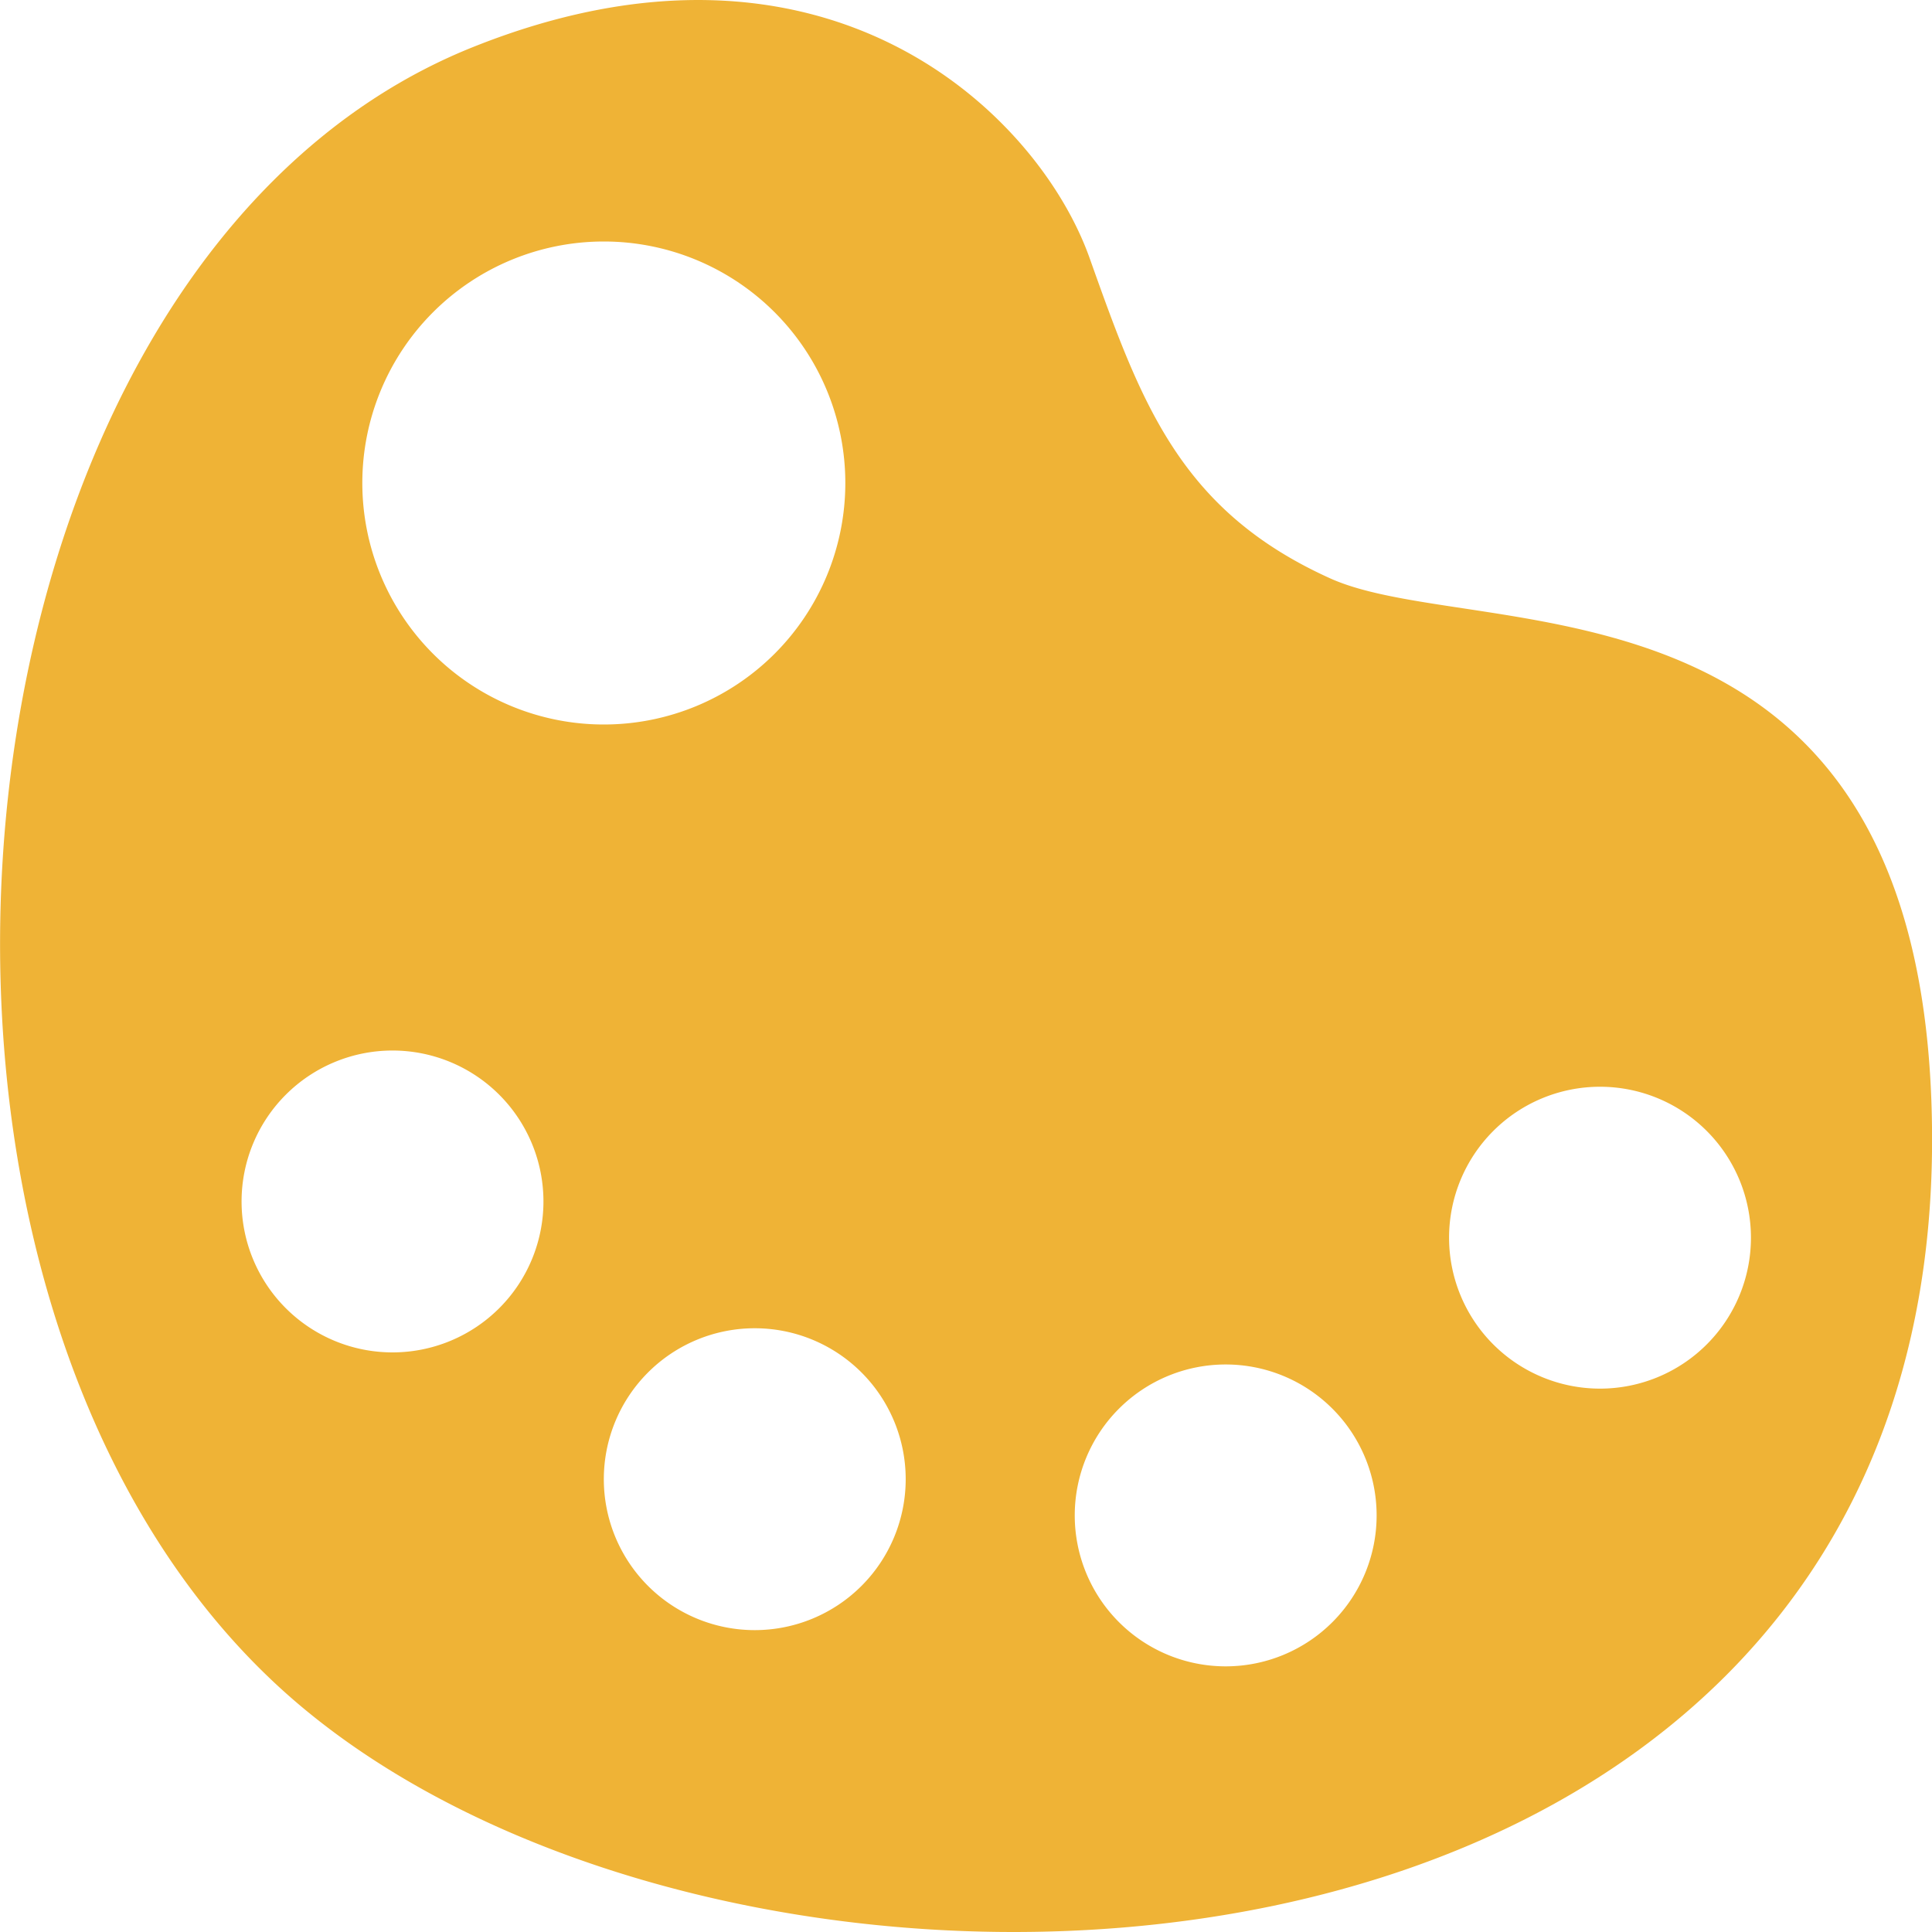 <?xml version="1.0" standalone="no"?><!DOCTYPE svg PUBLIC "-//W3C//DTD SVG 1.1//EN" "http://www.w3.org/Graphics/SVG/1.1/DTD/svg11.dtd"><svg t="1621928173979" class="icon" viewBox="0 0 1024 1024" version="1.1" xmlns="http://www.w3.org/2000/svg" p-id="4174" xmlns:xlink="http://www.w3.org/1999/xlink" width="16" height="16"><defs><style type="text/css"></style></defs><path d="M577.511 136.768c27.328 76.8 47.744 133.76 127.552 169.792C784.935 342.592 1024.039 292.48 1024.039 604.224c0 479.552-638.912 505.728-874.944 291.008C-86.937 680.448-34.969 139.264 250.663 24.96c186.816-74.752 299.52 35.008 326.848 111.808zM320.039 384a128 128 0 1 0 0-256 128 128 0 0 0 0 256z m-112 332.8a80 80 0 1 0 0-160 80 80 0 0 0 0 160z m192 147.2a80 80 0 1 0 0-160 80 80 0 0 0 0 160z m249.6 19.2a80 80 0 1 0 0-160 80 80 0 0 0 0 160z m198.4-147.2a80 80 0 1 0 0-160 80 80 0 0 0 0 160z" fill="#efb336" p-id="4175"></path></svg>